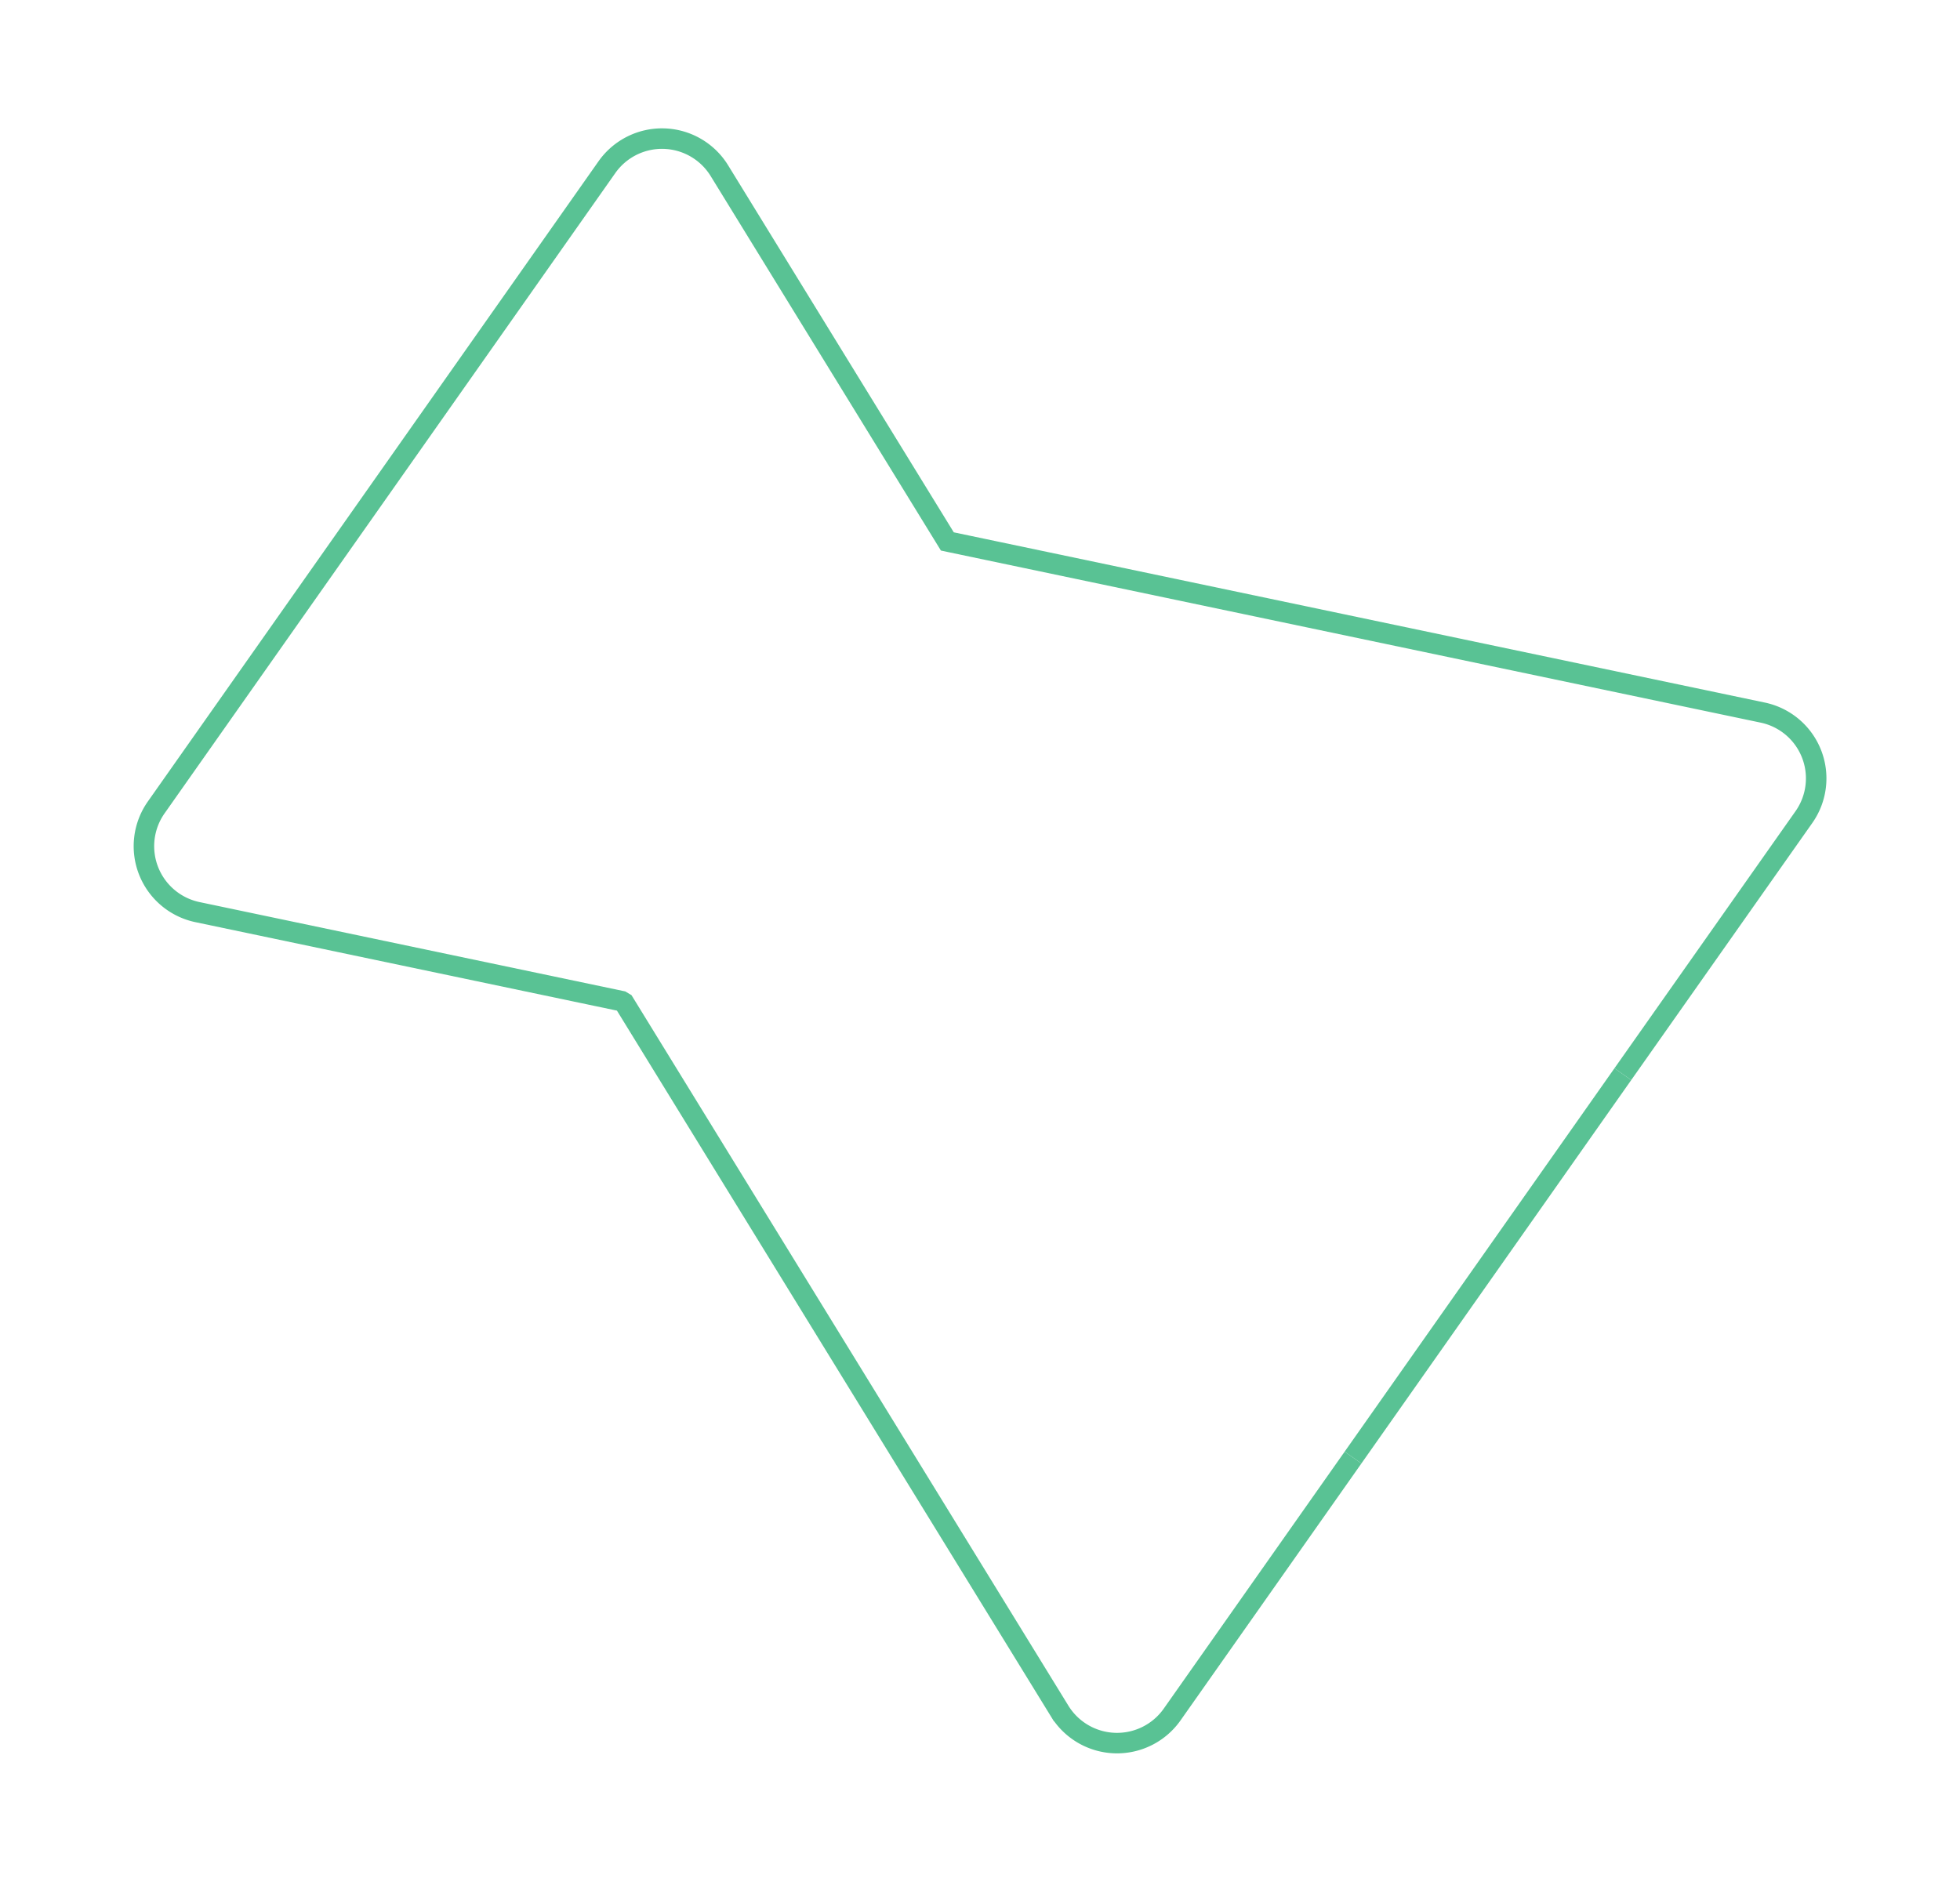 <svg xmlns="http://www.w3.org/2000/svg" viewBox="0 0 669.1 642.5"><defs><style>.cls-1{fill:none;stroke:#59c294;stroke-miterlimit:10;stroke-width:7px;}</style></defs><g id="Layer_4" data-name="Layer 4"><g id="Group_720" data-name="Group 720"><path id="Path_238" data-name="Path 238" class="cls-1" d="M554,366.77,615.81,279a22.95,22.95,0,0,0-14.07-35.69L324.57,185.12l-1.17-.25L245.56,58.24a23,23,0,0,0-38.35-1.19L53.3,275.73a23,23,0,0,0,14.06,35.7l144.79,30.39.9.54,148.71,241.9a23,23,0,0,0,38.35,1.2l61.78-87.78"/><path id="Path_239" data-name="Path 239" class="cls-1" d="M461.89,497.68,554,366.77"/></g></g></svg>